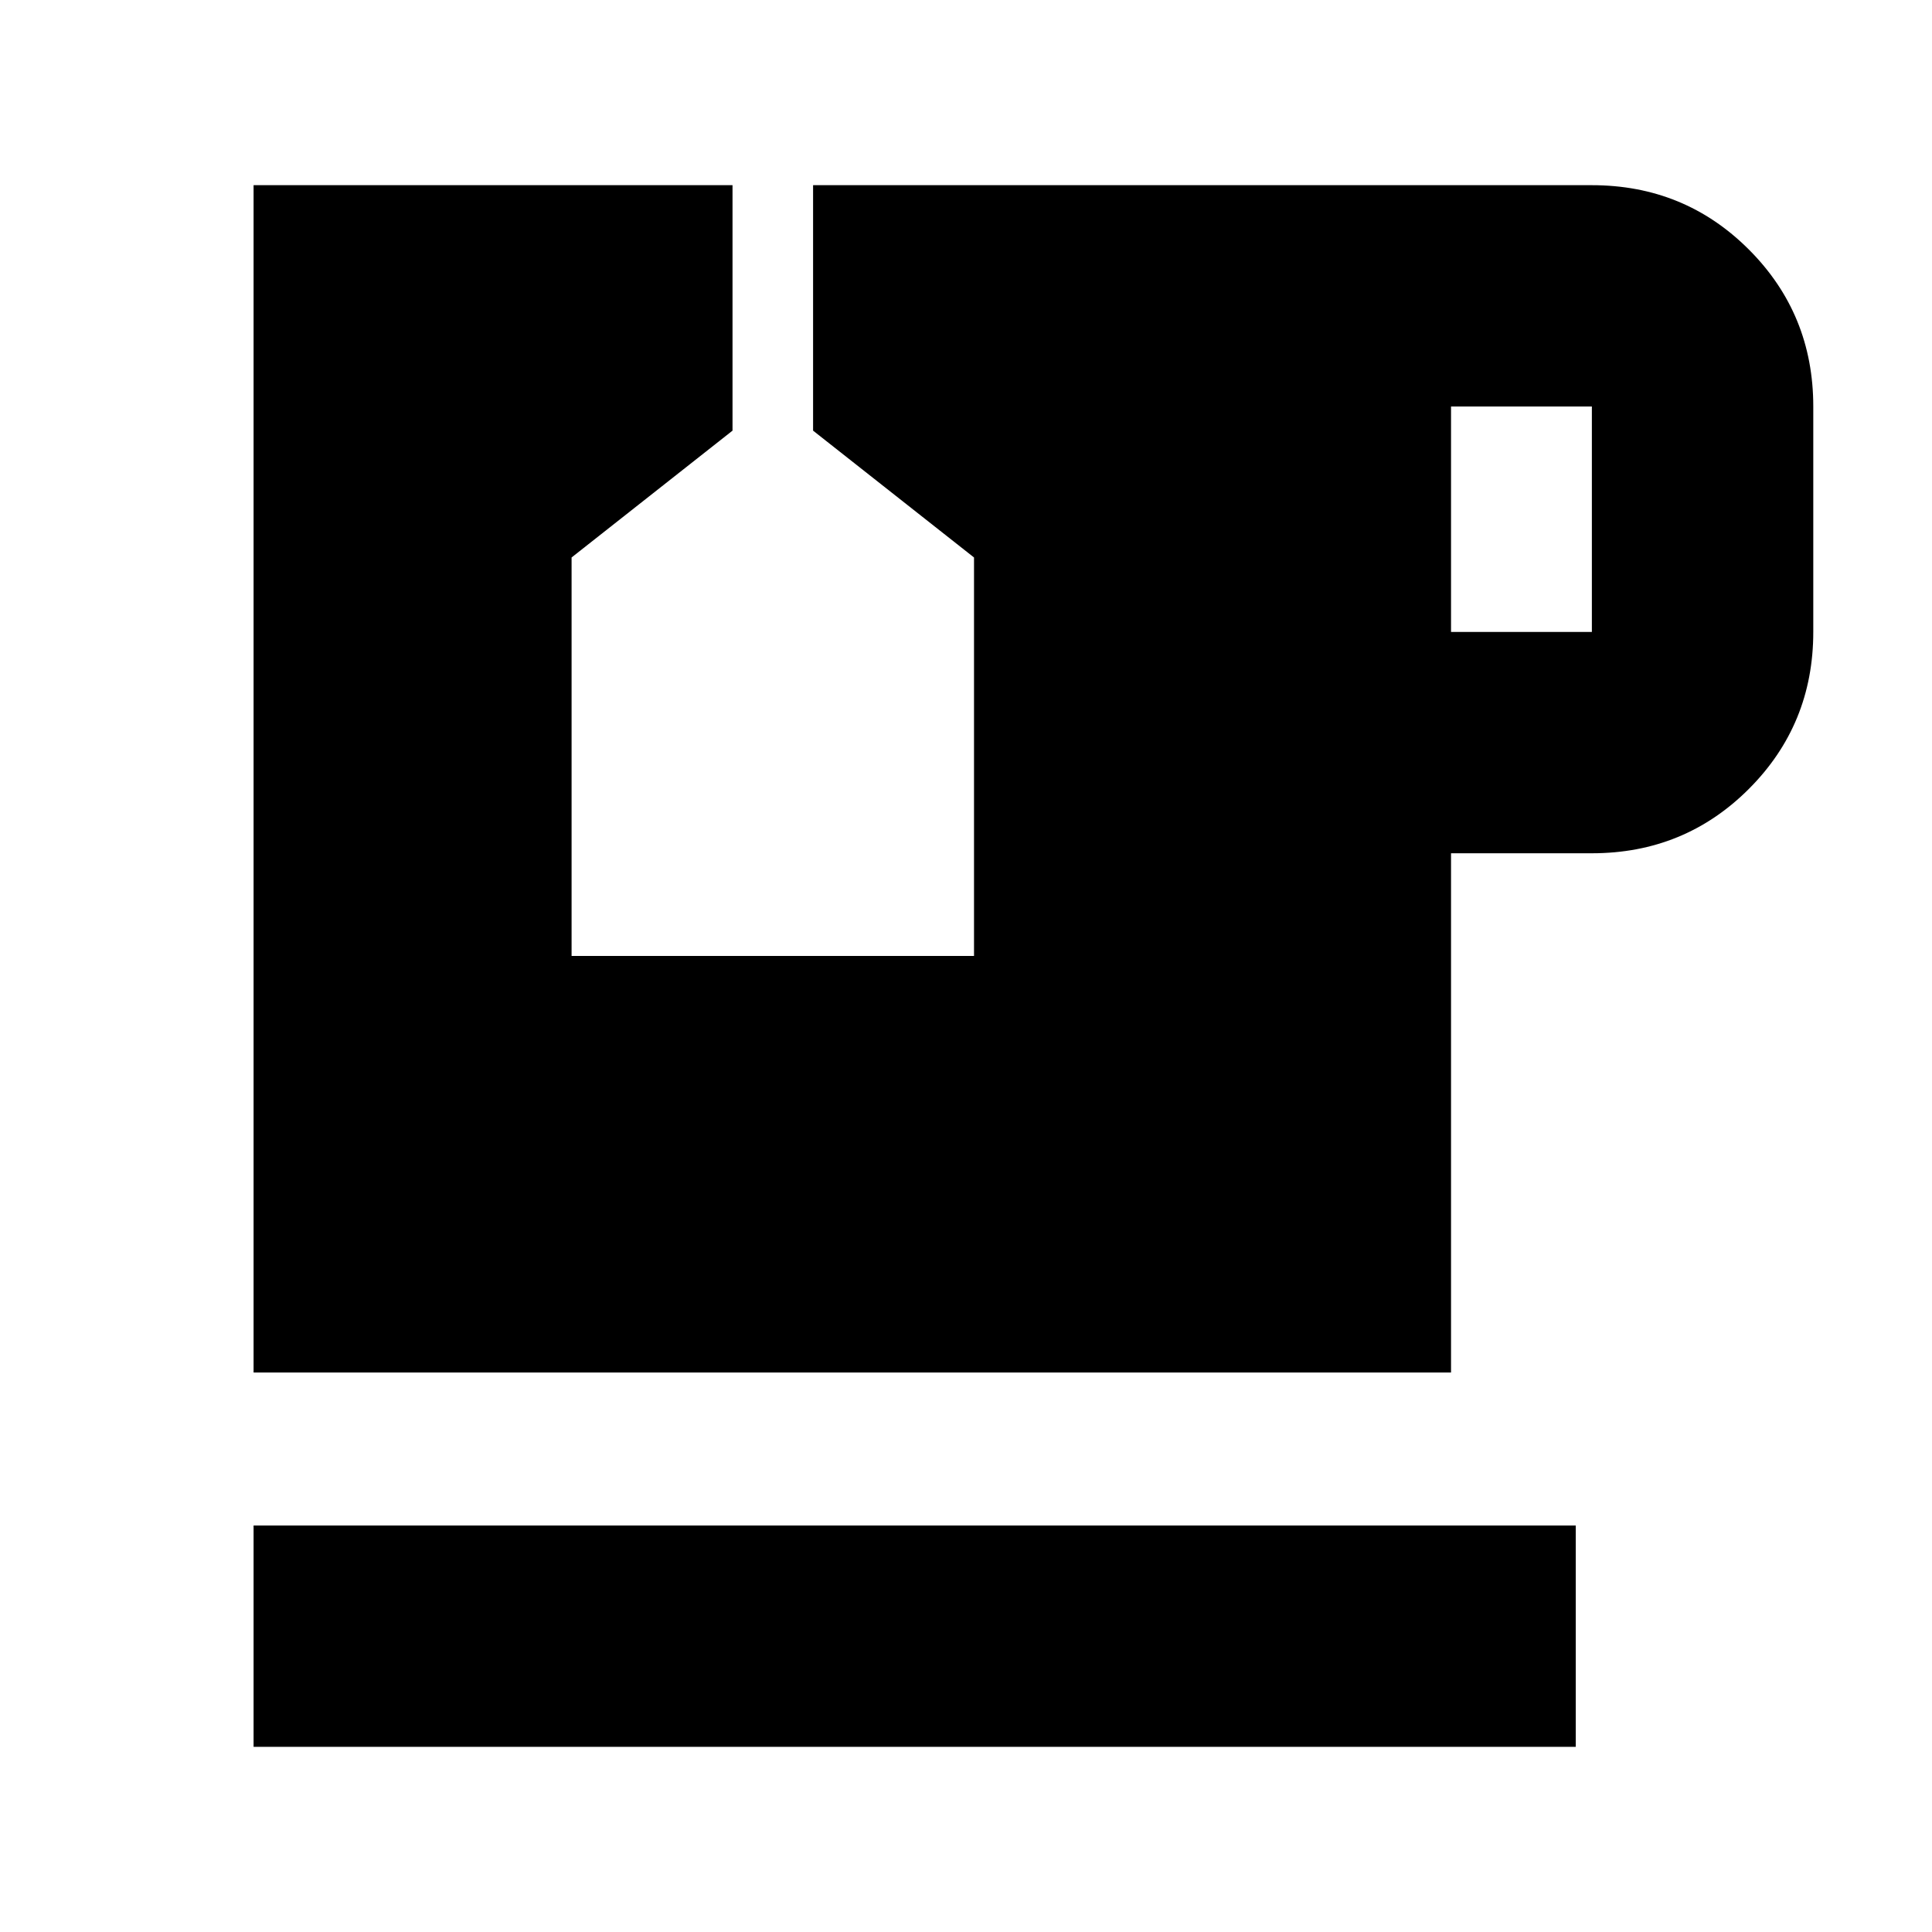 <svg xmlns="http://www.w3.org/2000/svg" height="20" width="20"><path d="M2.625 18.083V15.792H16.312V18.083ZM15.021 6.542H16.479Q16.479 6.542 16.479 6.542Q16.479 6.542 16.479 6.542V4.208Q16.479 4.208 16.479 4.208Q16.479 4.208 16.479 4.208H15.021ZM2.625 14.208V1.917H7.583V4.458L5.917 5.771V9.896H10.083V5.771L8.417 4.458V1.917H16.479Q17.438 1.917 18.104 2.583Q18.771 3.25 18.771 4.208V6.542Q18.771 7.5 18.104 8.167Q17.438 8.833 16.479 8.833H15.021V14.208Z"/></svg>